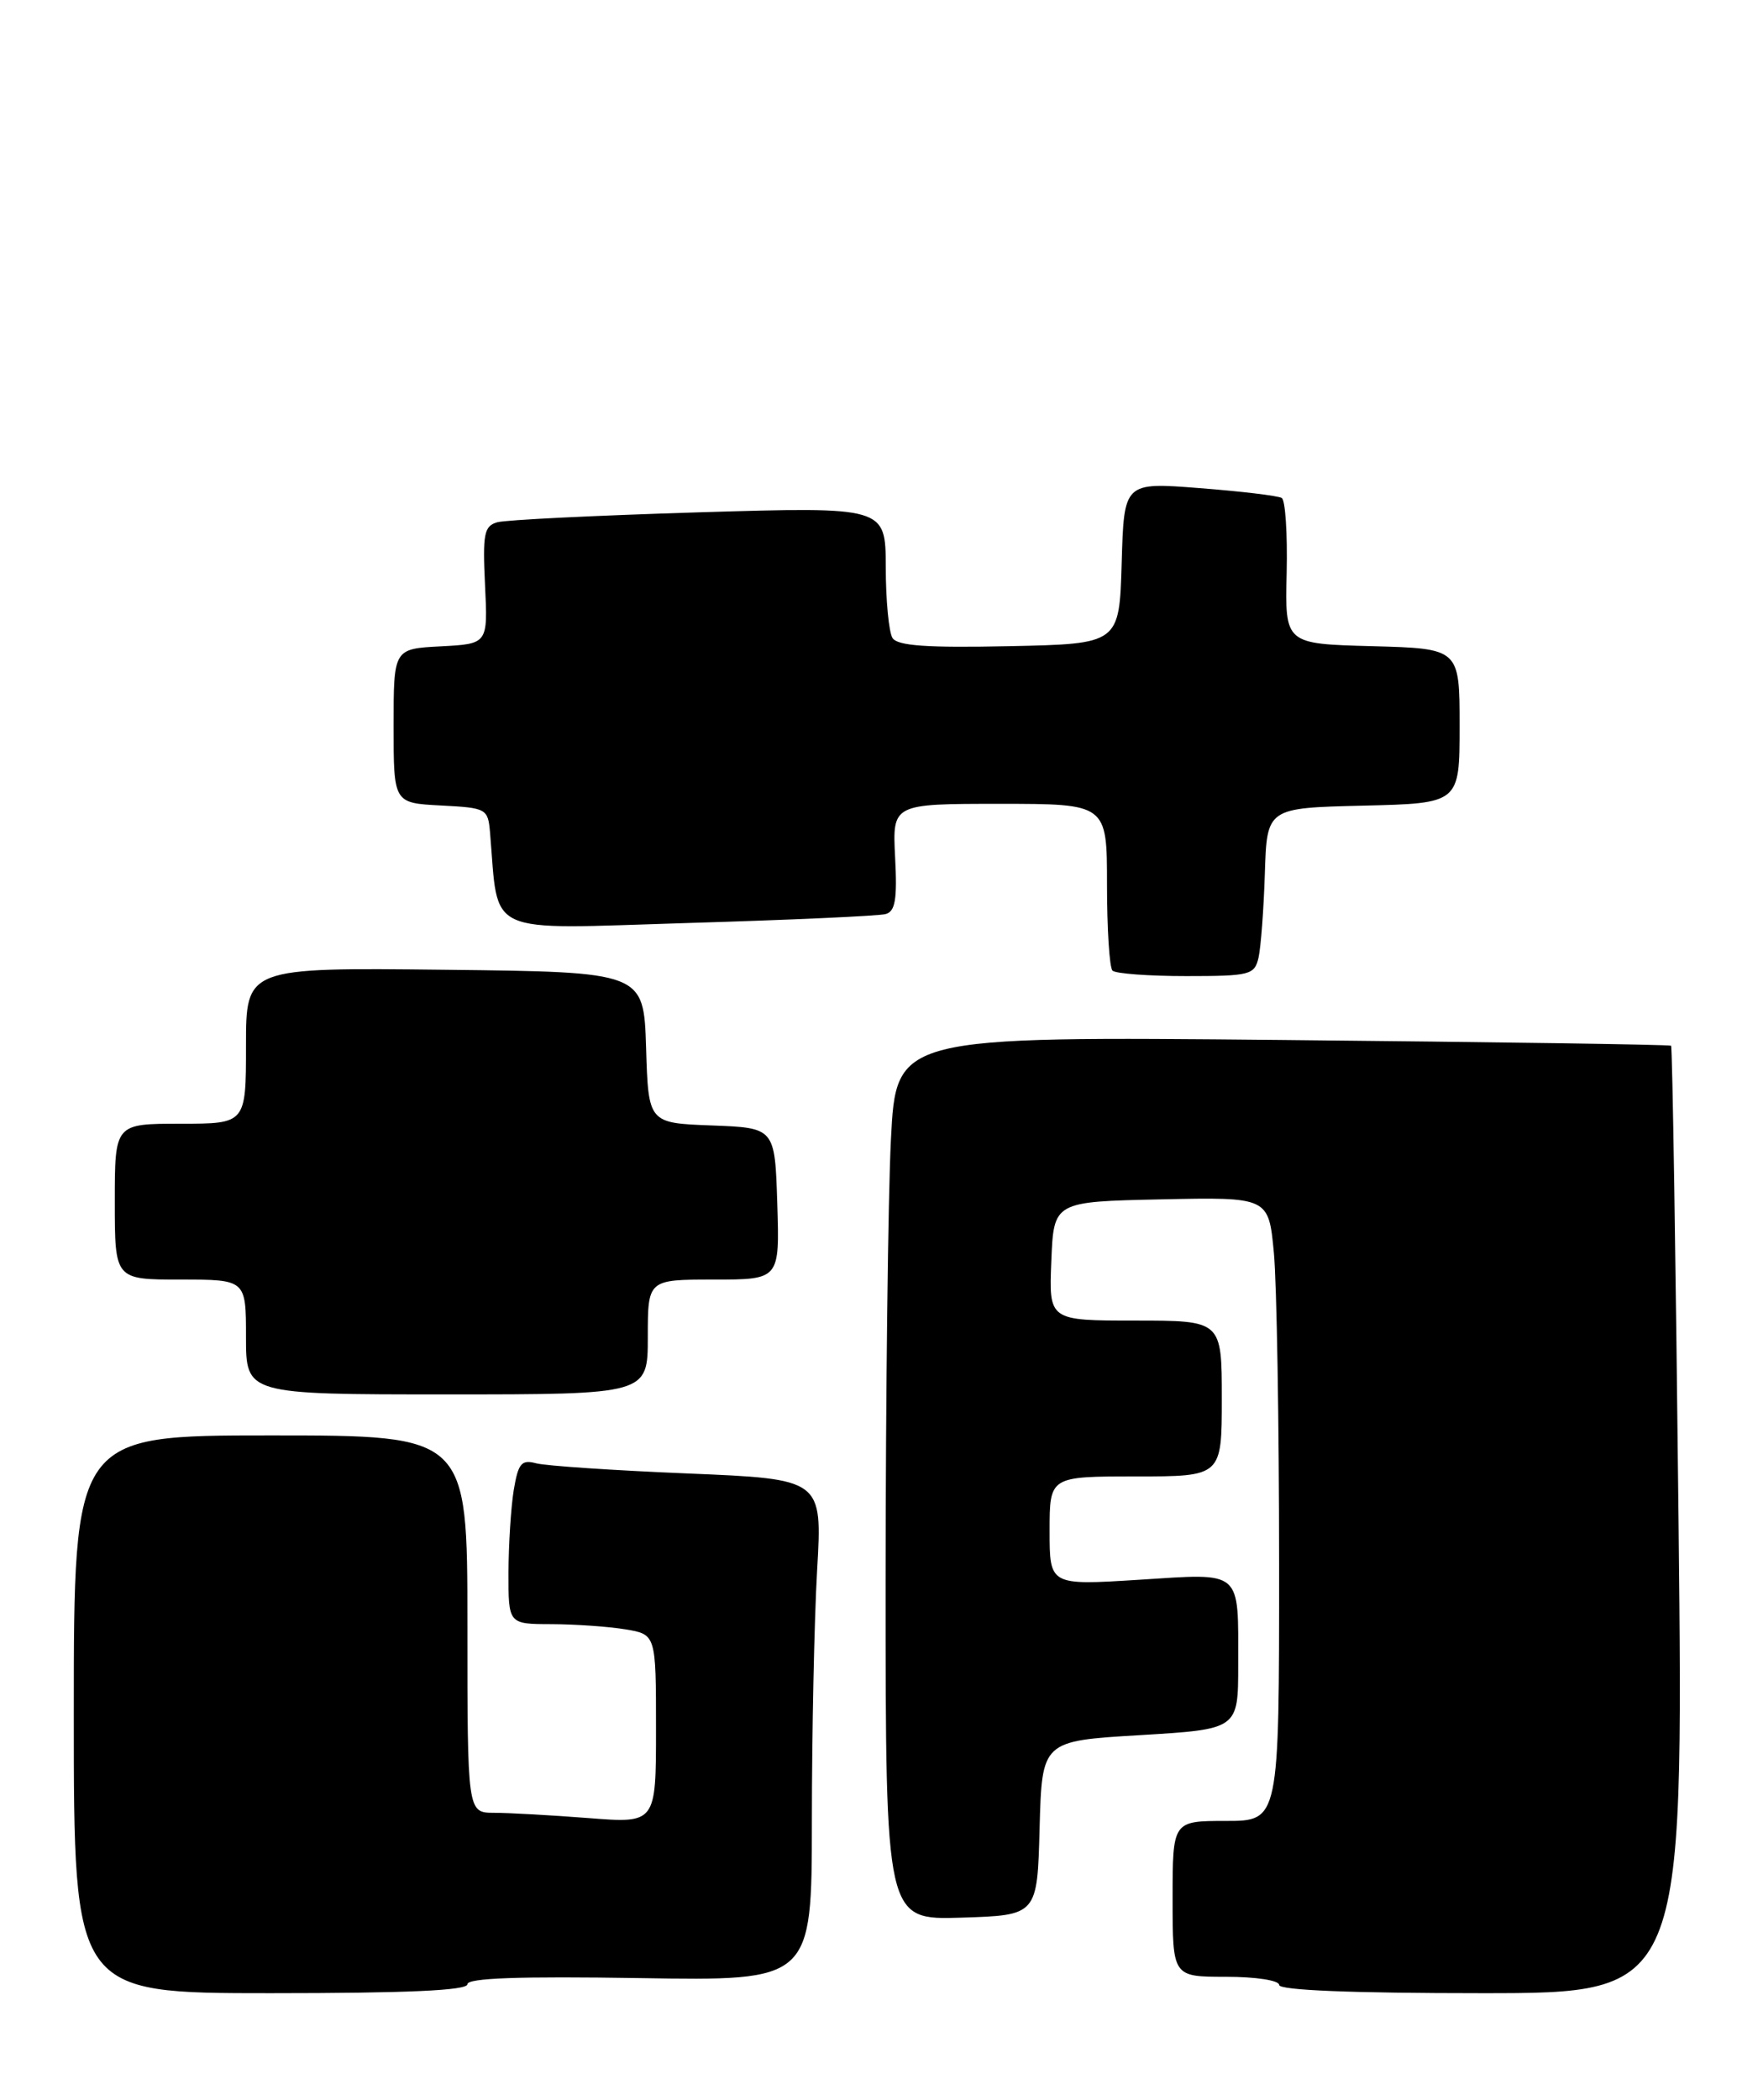 <?xml version="1.0" encoding="UTF-8" standalone="no"?>
<!DOCTYPE svg PUBLIC "-//W3C//DTD SVG 1.1//EN" "http://www.w3.org/Graphics/SVG/1.1/DTD/svg11.dtd" >
<svg xmlns="http://www.w3.org/2000/svg" xmlns:xlink="http://www.w3.org/1999/xlink" version="1.1" viewBox="0 0 215 256">
 <g >
 <path fill="currentColor"
d=" M 57.00 241.91 C 57.00 241.15 63.33 240.93 78.00 241.16 C 99.00 241.50 99.00 241.50 99.01 222.00 C 99.01 211.28 99.30 197.51 99.65 191.41 C 100.29 180.32 100.29 180.32 83.89 179.64 C 74.88 179.27 66.55 178.71 65.39 178.40 C 63.59 177.92 63.20 178.39 62.65 181.67 C 62.31 183.78 62.02 188.31 62.01 191.75 C 62.00 198.00 62.00 198.00 67.25 198.01 C 70.14 198.02 74.19 198.30 76.25 198.64 C 80.00 199.26 80.00 199.26 80.00 210.78 C 80.00 222.30 80.00 222.30 71.75 221.65 C 67.21 221.30 62.04 221.01 60.25 221.01 C 57.00 221.00 57.00 221.00 57.00 198.00 C 57.00 175.00 57.00 175.00 33.00 175.00 C 9.00 175.00 9.00 175.00 9.00 209.00 C 9.00 243.00 9.00 243.00 33.00 243.00 C 49.62 243.00 57.00 242.67 57.00 241.91 Z  M 204.70 185.37 C 204.36 153.68 203.95 127.63 203.79 127.49 C 203.63 127.35 182.30 127.04 156.40 126.79 C 109.29 126.34 109.29 126.34 108.65 138.92 C 108.30 145.84 108.01 170.08 108.00 192.79 C 108.00 234.08 108.00 234.08 117.25 233.79 C 126.50 233.50 126.50 233.50 126.78 222.88 C 127.07 212.25 127.07 212.25 139.03 211.54 C 151.00 210.82 151.00 210.82 151.00 202.99 C 151.00 191.26 151.62 191.79 138.88 192.60 C 128.00 193.28 128.00 193.28 128.00 186.64 C 128.00 180.00 128.00 180.00 138.50 180.00 C 149.00 180.00 149.00 180.00 149.00 170.50 C 149.00 161.00 149.00 161.00 138.46 161.00 C 127.91 161.00 127.91 161.00 128.21 153.75 C 128.50 146.50 128.50 146.50 141.60 146.22 C 154.71 145.94 154.71 145.94 155.35 152.72 C 155.70 156.45 155.99 173.56 155.99 190.75 C 156.00 222.00 156.00 222.00 149.50 222.00 C 143.00 222.00 143.00 222.00 143.00 231.50 C 143.00 241.00 143.00 241.00 149.50 241.00 C 153.17 241.00 156.00 241.44 156.00 242.00 C 156.00 242.64 164.89 243.00 180.66 243.00 C 205.32 243.00 205.32 243.00 204.70 185.37 Z  M 79.00 163.00 C 79.00 156.00 79.00 156.00 87.04 156.00 C 95.08 156.00 95.08 156.00 94.79 146.75 C 94.50 137.50 94.50 137.50 86.79 137.21 C 79.07 136.92 79.07 136.92 78.79 127.71 C 78.50 118.50 78.50 118.50 54.25 118.23 C 30.00 117.96 30.00 117.96 30.00 127.48 C 30.00 137.00 30.00 137.00 22.00 137.00 C 14.00 137.00 14.00 137.00 14.00 146.50 C 14.00 156.00 14.00 156.00 22.00 156.00 C 30.00 156.00 30.00 156.00 30.00 163.00 C 30.00 170.00 30.00 170.00 54.50 170.00 C 79.00 170.00 79.00 170.00 79.00 163.00 Z  M 153.48 116.75 C 153.76 115.51 154.11 110.90 154.25 106.50 C 154.50 98.50 154.50 98.50 166.25 98.22 C 178.00 97.94 178.00 97.94 178.00 88.50 C 178.00 79.07 178.00 79.07 167.35 78.78 C 156.70 78.50 156.70 78.50 156.91 69.85 C 157.02 65.09 156.75 60.97 156.31 60.71 C 155.86 60.44 151.35 59.90 146.29 59.51 C 137.07 58.79 137.07 58.79 136.79 68.65 C 136.50 78.50 136.50 78.50 123.08 78.78 C 113.01 78.99 109.45 78.74 108.84 77.78 C 108.40 77.08 108.02 73.19 108.02 69.14 C 108.00 61.78 108.00 61.78 85.25 62.46 C 72.74 62.84 61.67 63.38 60.65 63.67 C 59.03 64.13 58.85 65.08 59.15 71.35 C 59.50 78.50 59.50 78.50 53.75 78.80 C 48.00 79.10 48.00 79.10 48.00 88.50 C 48.00 97.90 48.00 97.90 53.75 98.20 C 59.34 98.49 59.51 98.58 59.76 101.50 C 60.85 114.25 58.76 113.29 83.83 112.53 C 96.30 112.16 107.17 111.67 108.00 111.44 C 109.18 111.12 109.43 109.65 109.16 104.51 C 108.83 98.00 108.83 98.00 121.91 98.00 C 135.00 98.00 135.00 98.00 135.00 107.83 C 135.00 113.24 135.30 117.97 135.67 118.33 C 136.03 118.70 140.07 119.00 144.65 119.00 C 152.45 119.00 152.99 118.86 153.48 116.75 Z "/>
</g>
</svg>